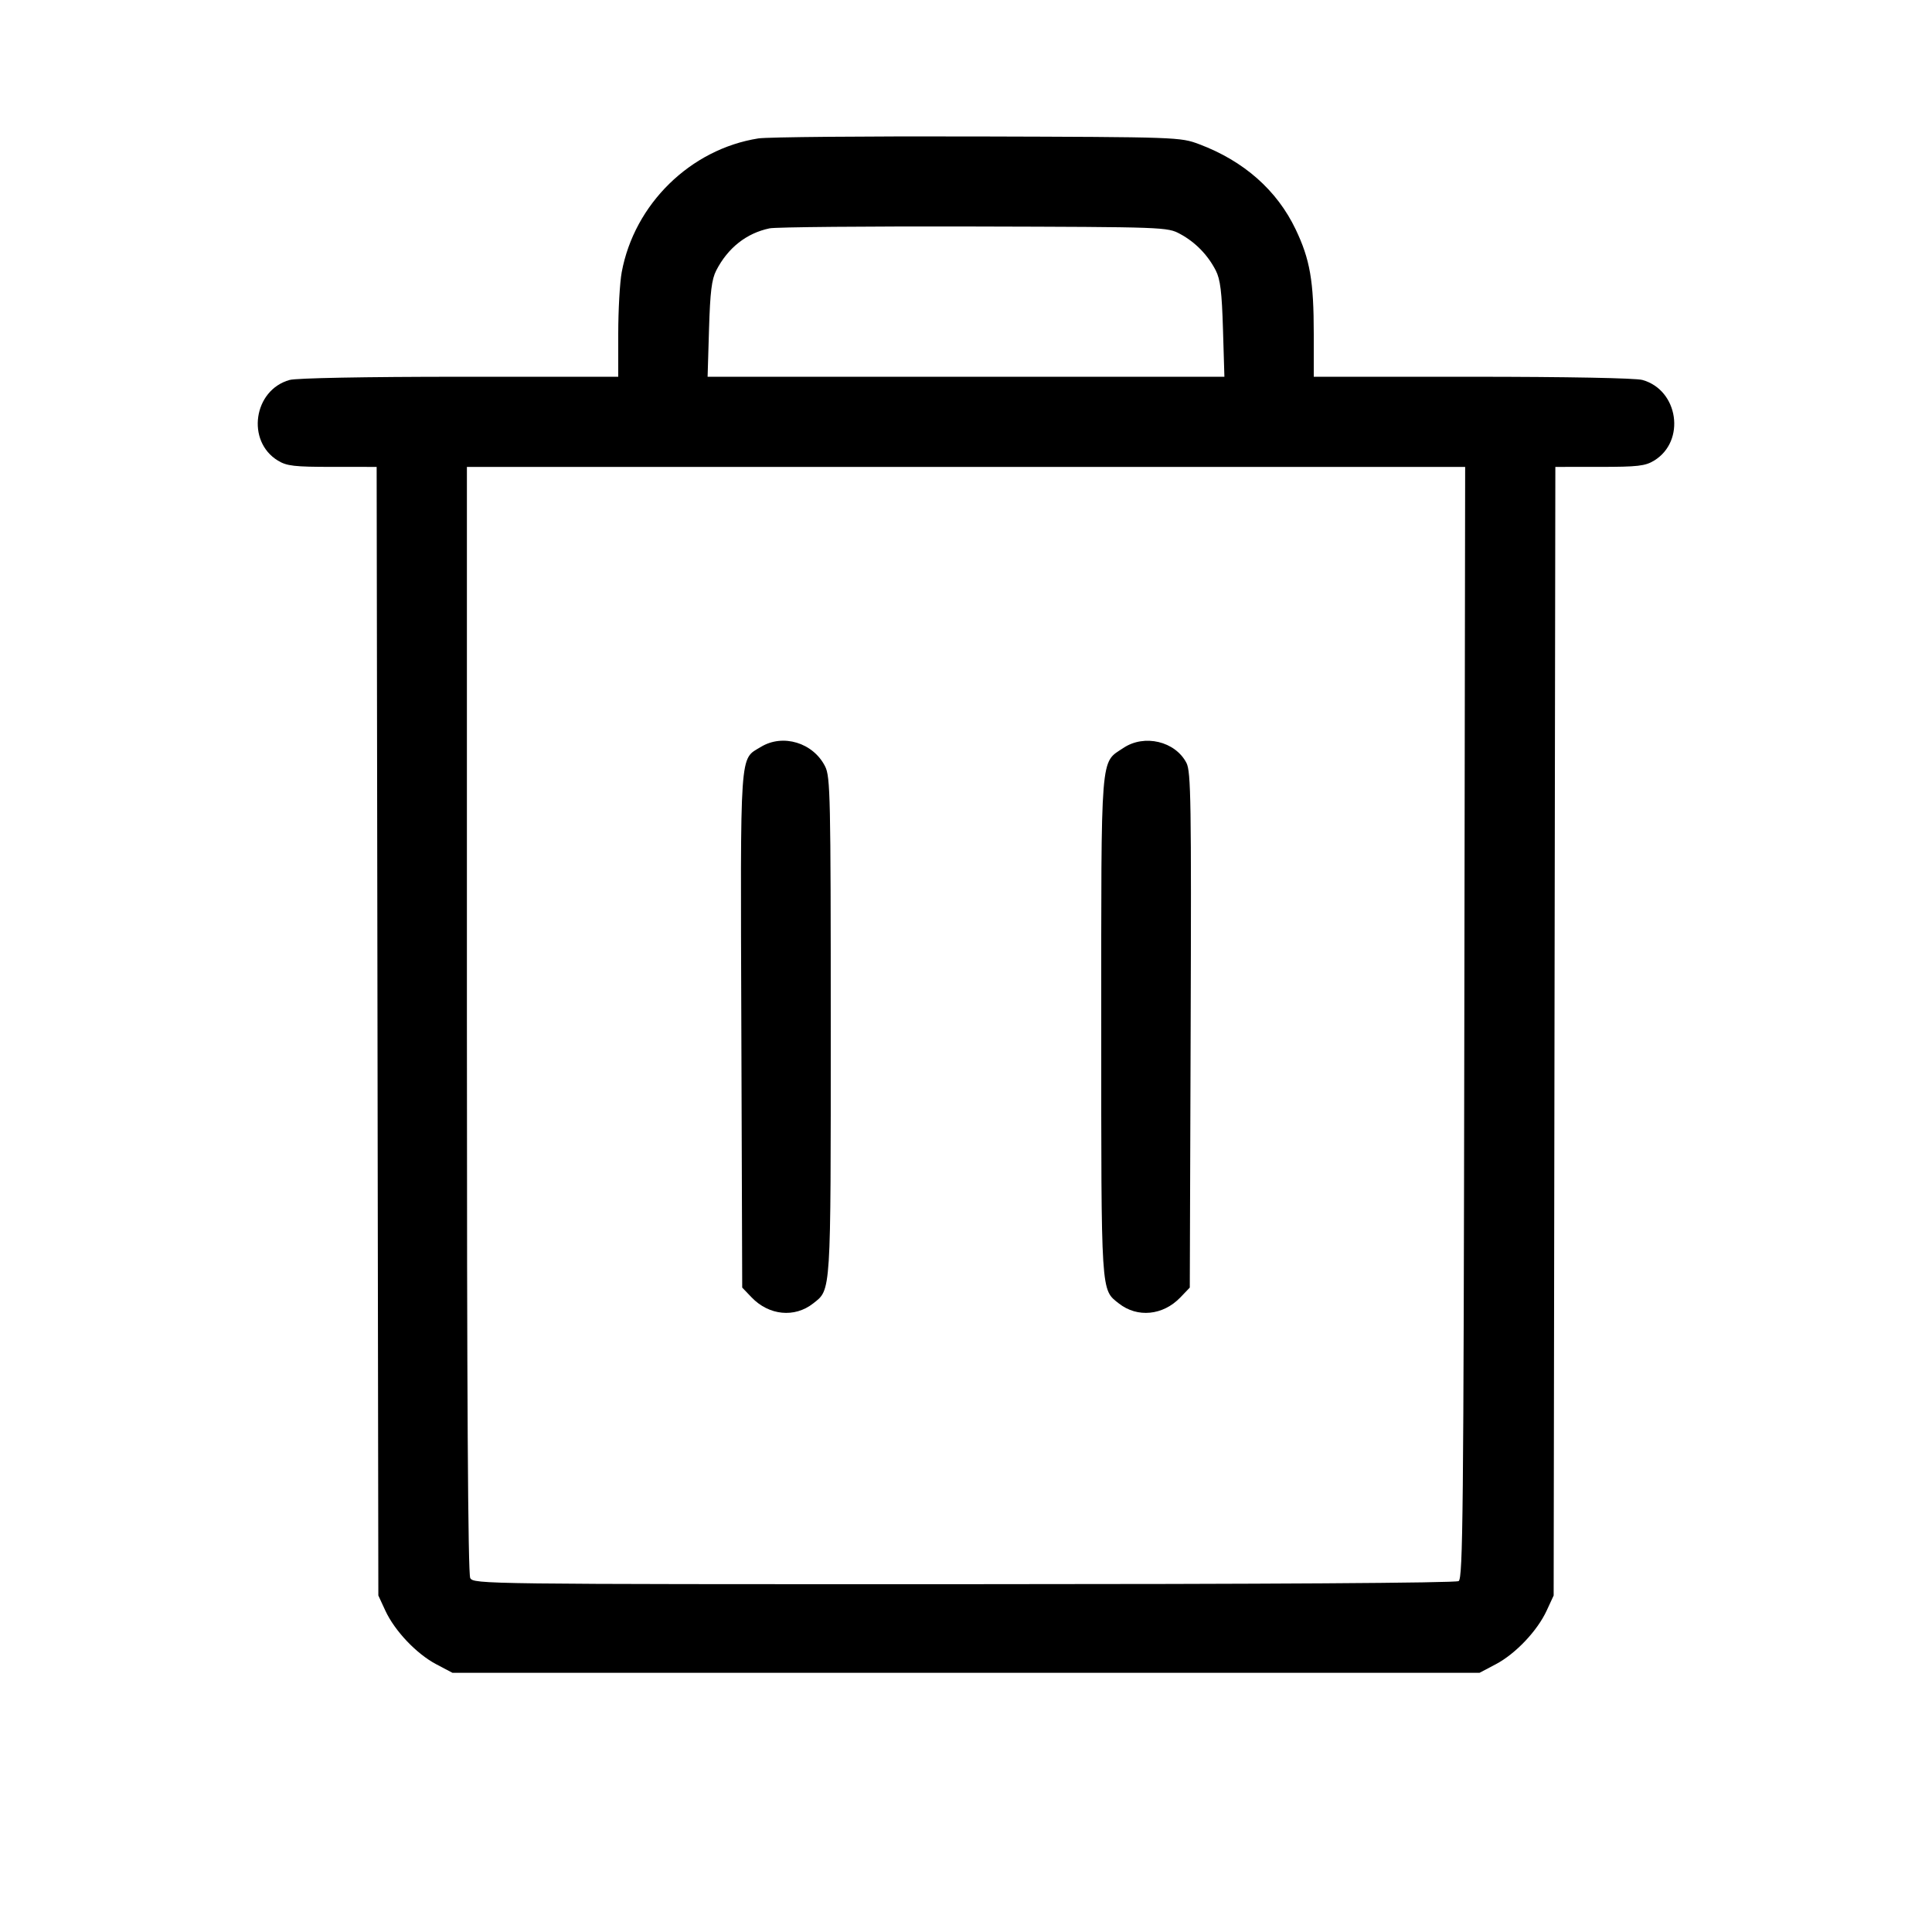 <svg fill="currentColor" viewBox="0 0 256 256" xmlns="http://www.w3.org/2000/svg"><path d="M100.480 18.341 C 91.482 19.764,84.048 27.046,82.380 36.069 C 82.127 37.437,81.920 41.113,81.920 44.238 L 81.920 49.920 60.907 49.922 C 48.383 49.924,39.280 50.095,38.376 50.346 C 33.587 51.677,32.600 58.457,36.821 61.031 C 38.000 61.750,38.987 61.864,44.047 61.865 L 49.908 61.867 50.021 136.640 L 50.133 211.413 51.055 213.408 C 52.298 216.098,55.180 219.137,57.796 220.518 L 59.947 221.653 128.000 221.653 L 196.053 221.653 198.204 220.518 C 200.820 219.137,203.702 216.098,204.945 213.408 L 205.867 211.413 205.979 136.640 L 206.092 61.867 211.953 61.865 C 217.013 61.864,218.000 61.750,219.179 61.031 C 223.400 58.457,222.413 51.677,217.624 50.346 C 216.720 50.095,207.617 49.924,195.093 49.922 L 174.080 49.920 174.080 44.238 C 174.080 37.236,173.585 34.379,171.680 30.389 C 169.205 25.206,164.813 21.330,158.899 19.109 C 156.396 18.169,156.136 18.159,129.493 18.082 C 114.709 18.039,101.653 18.155,100.480 18.341 M156.373 31.001 C 158.390 32.089,160.036 33.776,161.096 35.840 C 161.699 37.014,161.903 38.679,162.051 43.627 L 162.239 49.920 128.000 49.920 L 93.761 49.920 93.949 43.627 C 94.097 38.679,94.301 37.014,94.904 35.840 C 96.442 32.845,98.912 30.894,101.973 30.257 C 102.795 30.086,114.987 29.976,129.067 30.013 C 154.418 30.079,154.683 30.089,156.373 31.001 M194.030 135.482 C 193.933 200.374,193.844 209.146,193.280 209.502 C 192.884 209.753,167.878 209.909,127.695 209.913 C 63.919 209.920,62.742 209.905,62.308 209.095 C 62.009 208.535,61.867 184.712,61.867 135.068 L 61.867 61.867 128.004 61.867 L 194.141 61.867 194.030 135.482 M100.821 98.969 C 97.974 100.705,98.106 98.786,98.233 136.499 L 98.347 170.611 99.590 171.909 C 101.890 174.309,105.290 174.646,107.742 172.717 C 110.140 170.831,110.080 171.773,110.079 136.014 C 110.079 105.473,110.024 102.930,109.333 101.555 C 107.752 98.409,103.739 97.190,100.821 98.969 M148.863 99.102 C 145.768 101.169,145.921 99.245,145.921 136.014 C 145.920 171.773,145.860 170.831,148.258 172.717 C 150.710 174.646,154.110 174.309,156.410 171.909 L 157.653 170.611 157.767 136.499 C 157.869 106.224,157.806 102.241,157.213 101.094 C 155.729 98.225,151.638 97.248,148.863 99.102 " stroke="none" fill-rule="evenodd"></path></svg>